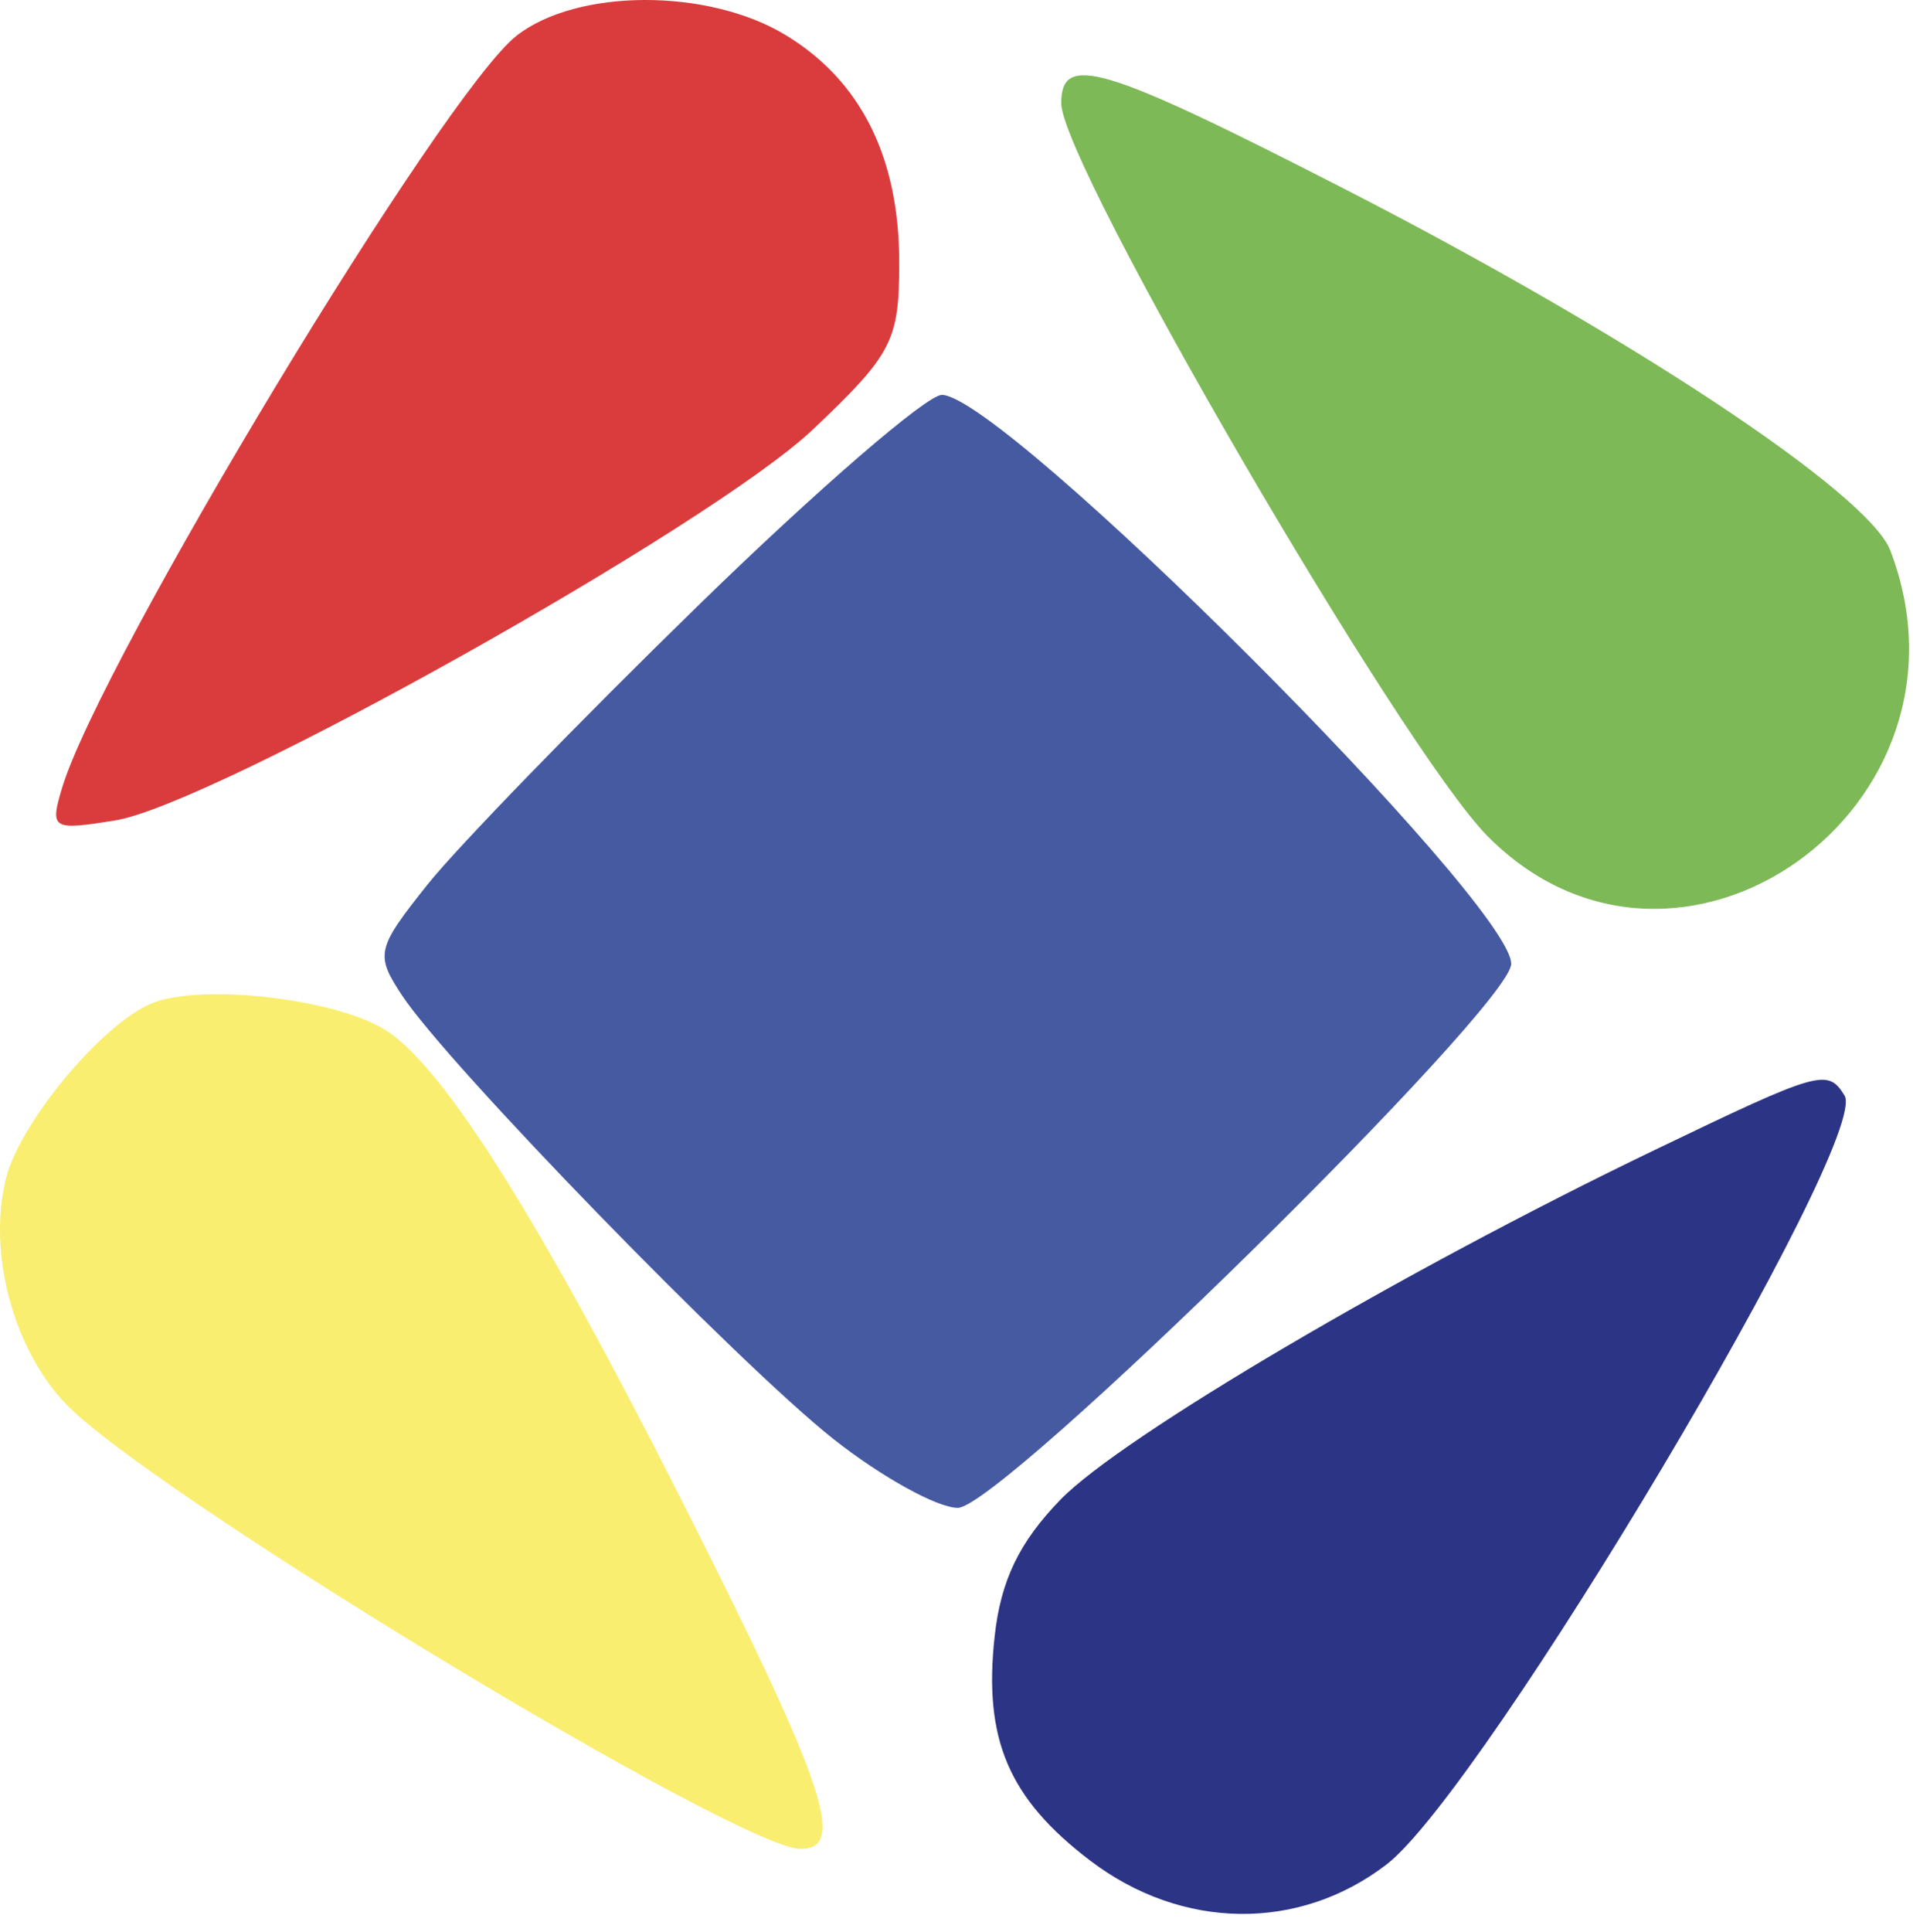 <svg xmlns="http://www.w3.org/2000/svg" fill="none" viewBox="0 0 106 107"><path fill="#465AA2" fill-rule="evenodd" d="M38.67 33.559c-6.592 6.426-13.332 13.37-14.977 15.433-2.83 3.549-2.907 3.878-1.428 6.128 2.523 3.84 18.666 20.438 23.911 24.587 2.655 2.099 5.758 3.817 6.896 3.817 2.4 0 30.665-27.775 30.665-30.134 0-3.39-28.156-31.515-31.549-31.515-.842 0-6.925 5.258-13.518 11.684Z" clip-rule="evenodd"/><path fill="#2C3485" fill-rule="evenodd" d="M91.663 63.712C77.757 70.4 62.155 79.579 58.768 83.062c-2.292 2.358-3.315 4.482-3.655 7.585-.625 5.695.777 8.98 5.296 12.417 5.075 3.859 11.567 3.942 16.424.209 5.373-4.129 26.857-40.197 25.371-42.593-.934-1.507-1.364-1.382-10.541 3.032Z" clip-rule="evenodd"/><path fill="#7DB956" fill-rule="evenodd" d="M58.803 5.718c0 3.372 18.866 35.794 23.621 40.596 10.535 10.635 27.756-1.566 22.322-15.816-1.213-3.18-14.535-11.99-30.452-20.138C61.1 3.607 58.803 2.92 58.803 5.718Z" clip-rule="evenodd"/><path fill="#DA3C3E" fill-rule="evenodd" d="M28.618 1.983C24.55 5.173 5.552 36.611 3.438 43.65c-.683 2.28-.552 2.36 2.95 1.793 5.455-.882 33.036-16.33 38.646-21.644 4.409-4.177 4.793-4.917 4.793-9.248 0-5.828-2.114-10.068-6.283-12.602-4.296-2.613-11.573-2.596-14.926.034Z" clip-rule="evenodd"/><path fill="#FAEE70" fill-rule="evenodd" d="M8.355 55.6c-2.76 1.182-7.246 6.586-8.019 9.659-1.034 4.106.388 9.462 3.322 12.516 4.766 4.96 37.282 24.641 40.71 24.641 2.57 0 1.342-3.598-6.574-19.262-7.82-15.472-13.141-23.948-16.352-26.045-2.748-1.795-10.37-2.674-13.087-1.51Z" clip-rule="evenodd"/></svg>